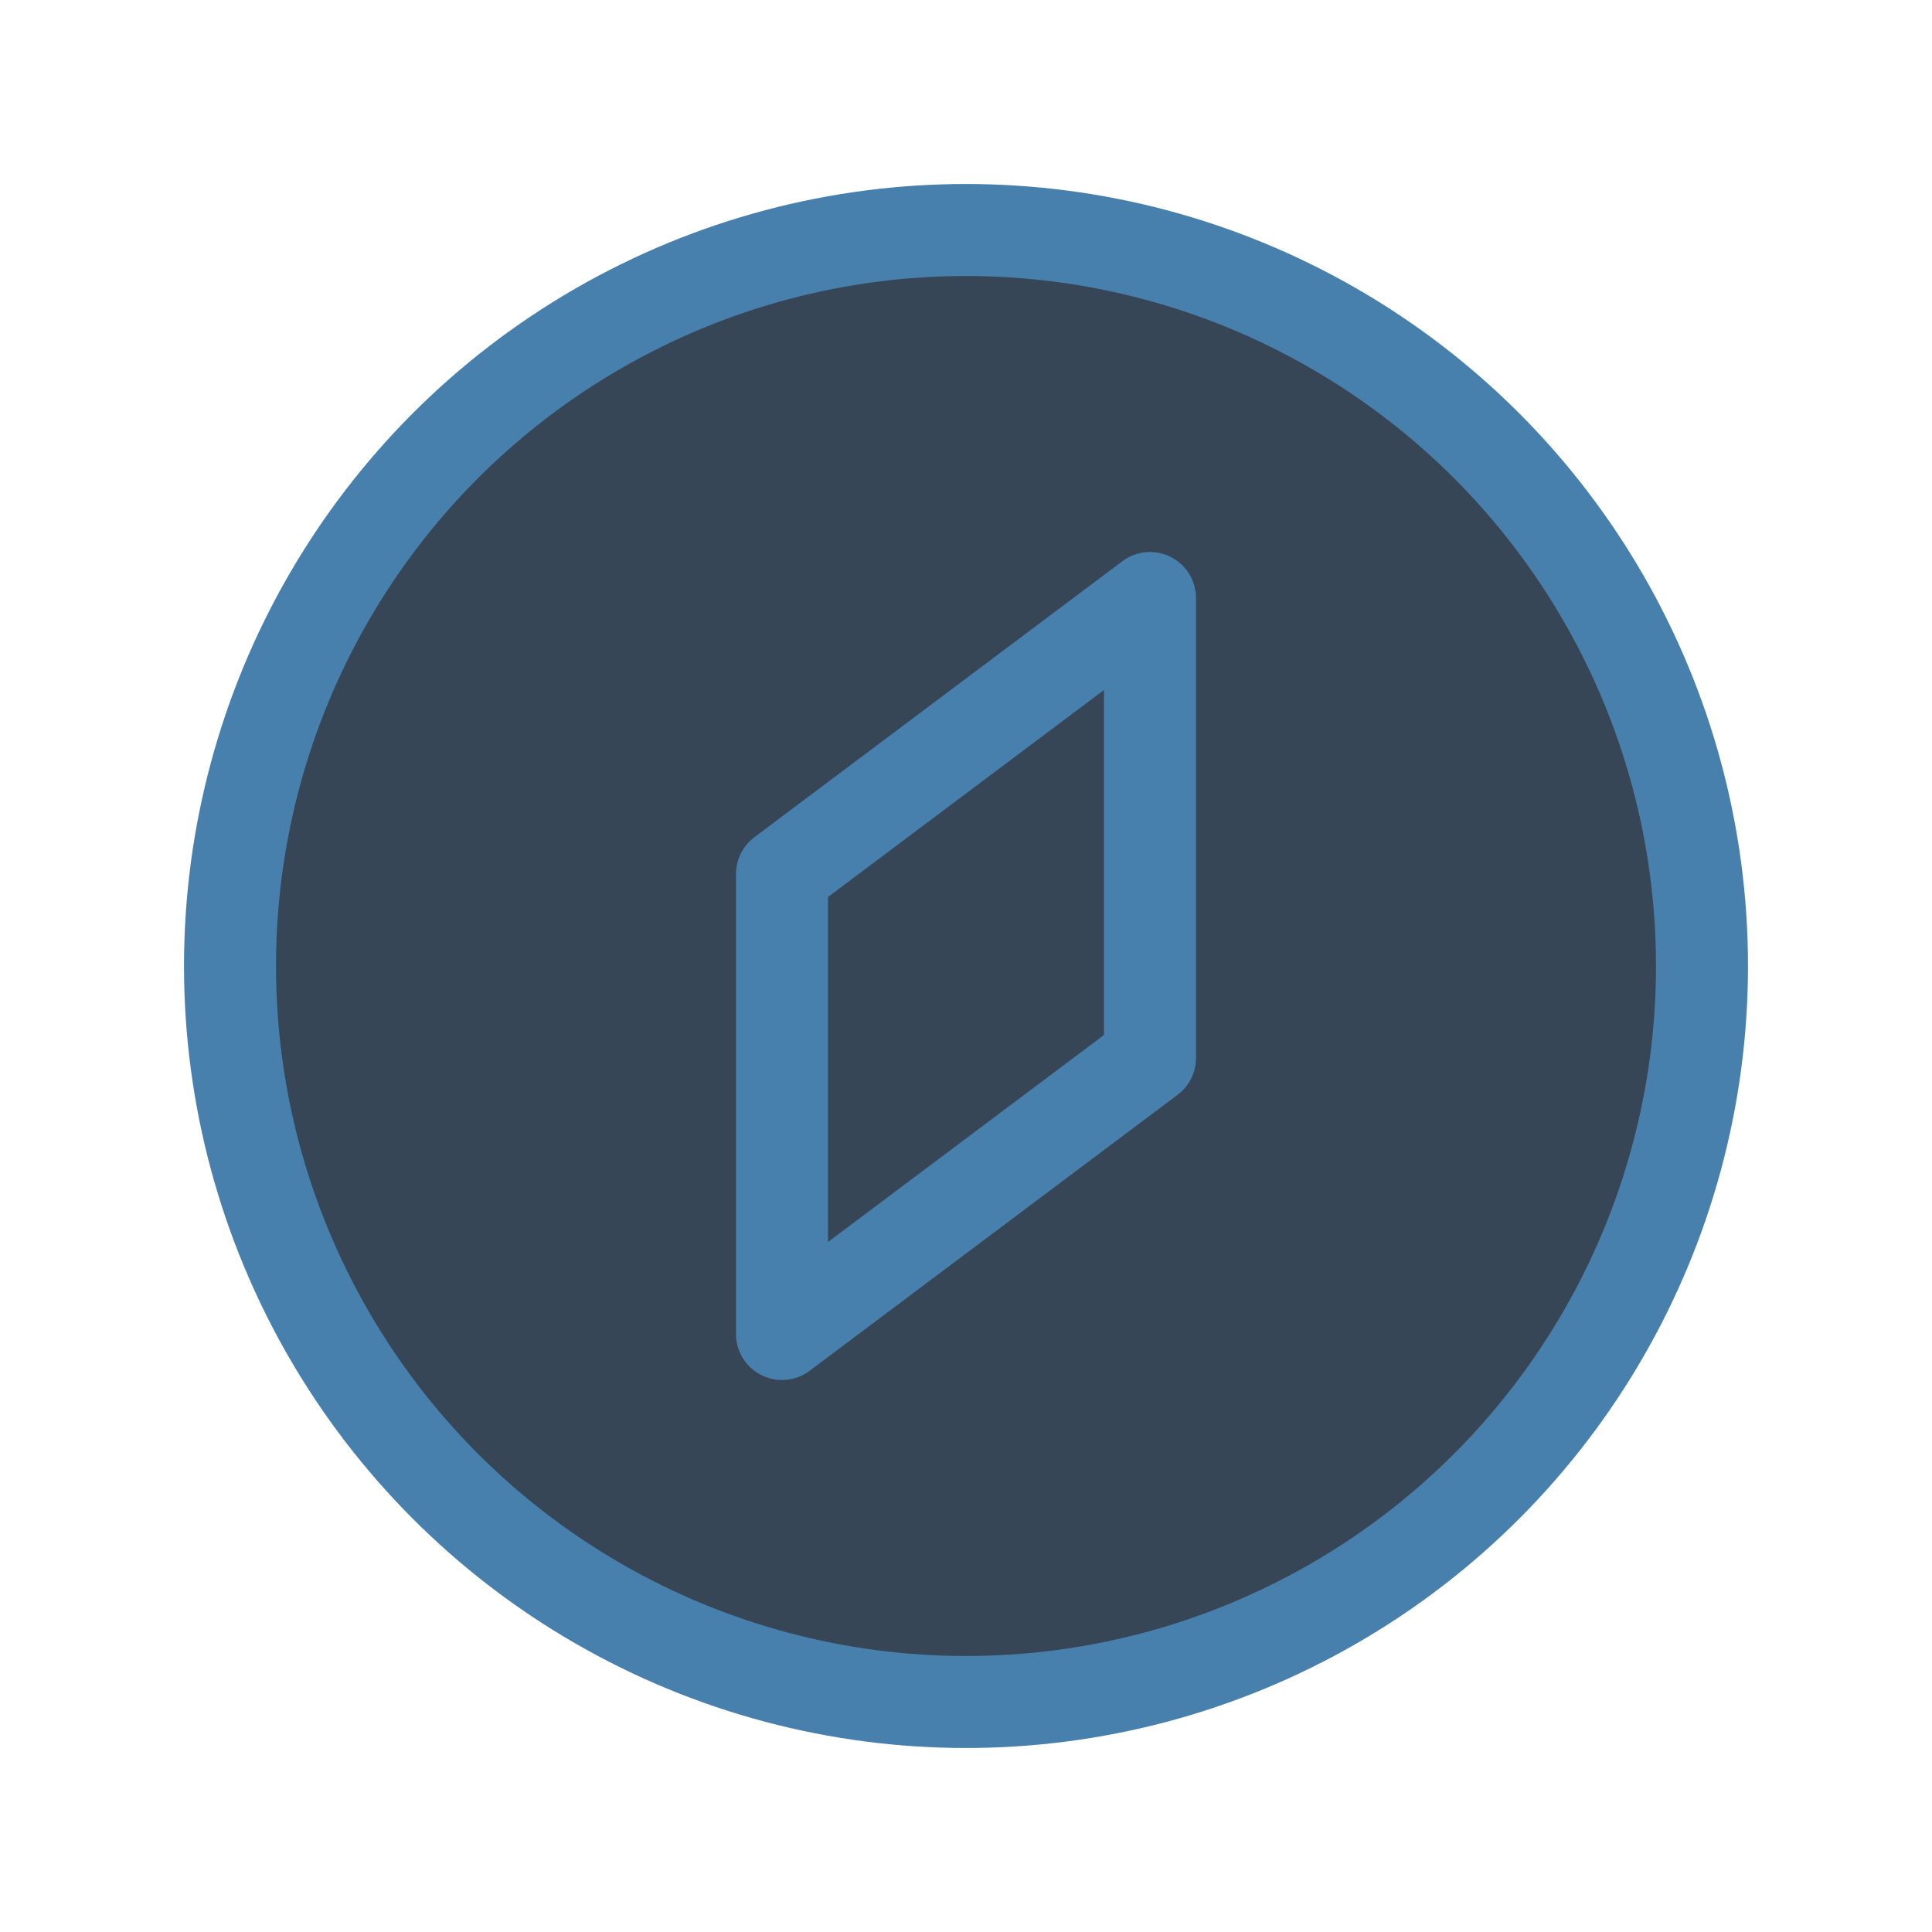 <svg height="21" viewBox="0 0 21 21" width="21" xmlns="http://www.w3.org/2000/svg">
    <g fill="#364656" fill-rule="evenodd" stroke="#4880ad" stroke-linecap="round" stroke-linejoin="round" transform="translate(2 2)">
        <circle cx="8.5" cy="8.5" r="8" />
        <path d="m10.5 9.5-4 3v-5l4-3z" />
    </g>
</svg>